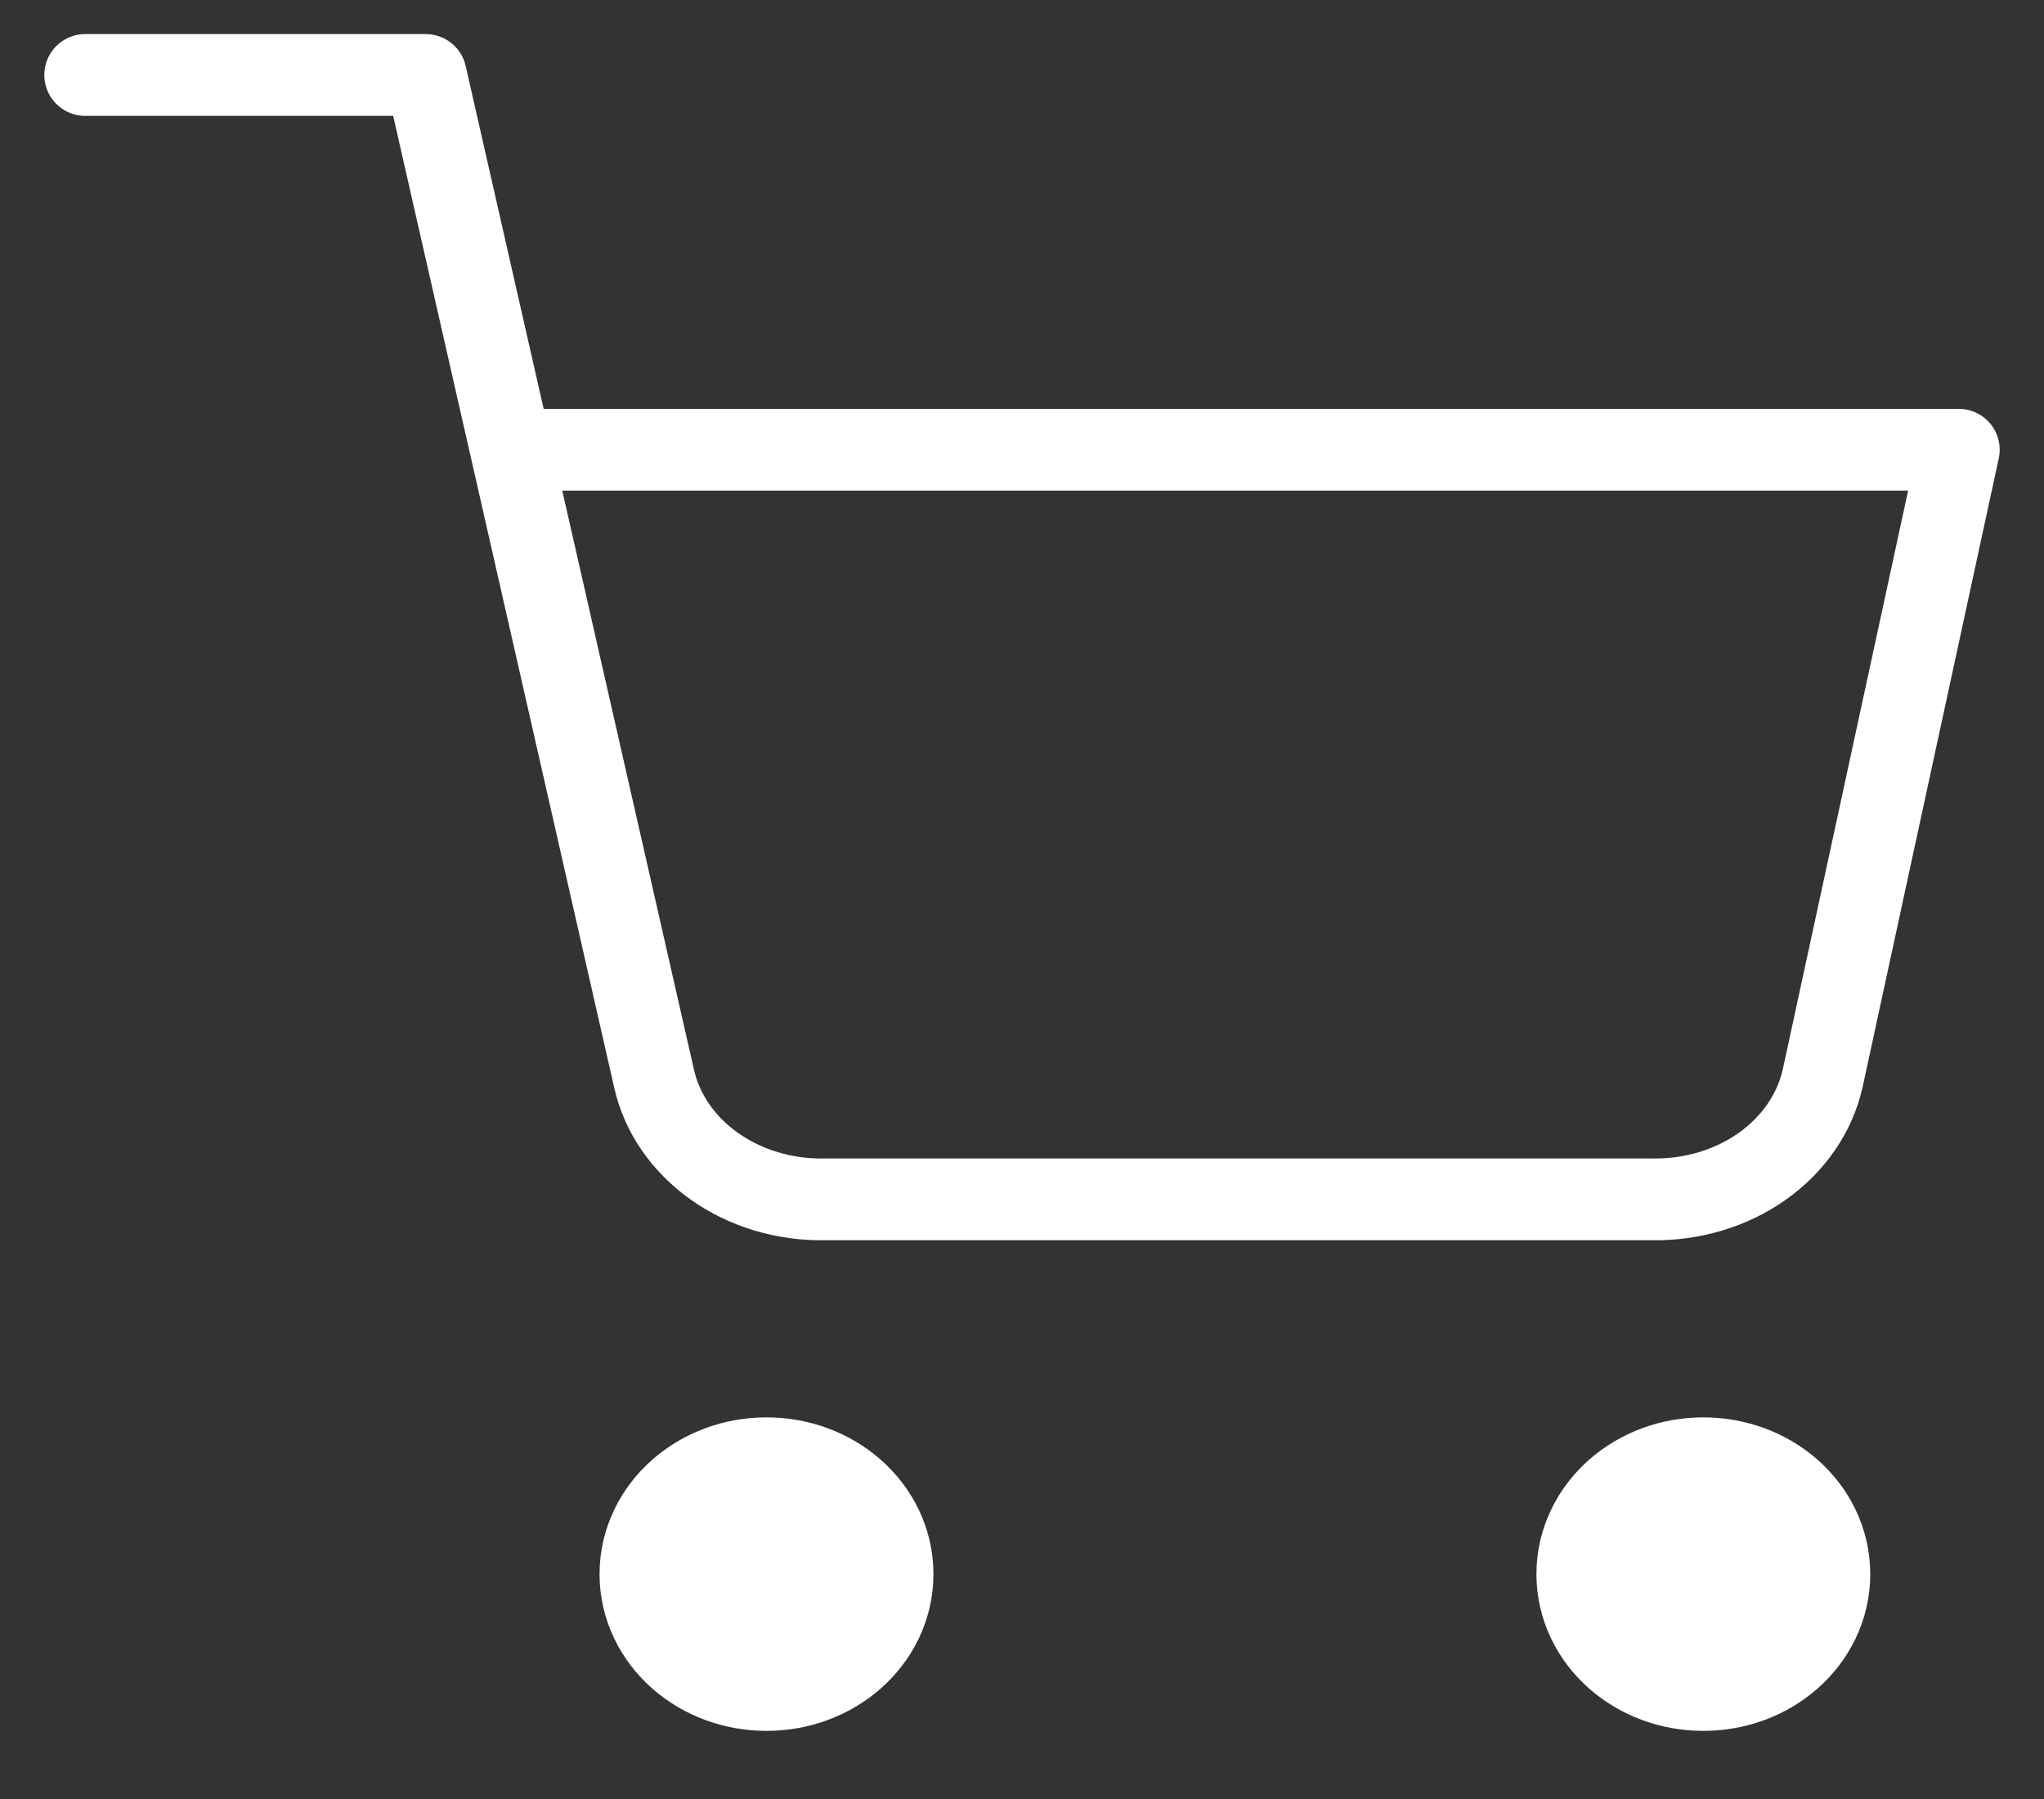 <svg width="25" height="22" viewBox="0 0 25 22" fill="none" xmlns="http://www.w3.org/2000/svg">
<rect x="0" y="0" width="25" height="22" fill="#333333" stroke="none"/>
<path d="M9.375 20.167C9.95 20.167 10.417 19.756 10.417 19.25C10.417 18.744 9.95 18.333 9.375 18.333C8.8 18.333 8.333 18.744 8.333 19.25C8.333 19.756 8.8 20.167 9.375 20.167Z" stroke="white" stroke-width="2" stroke-linecap="round" stroke-linejoin="round"/>
<path d="M20.833 20.167C21.409 20.167 21.875 19.756 21.875 19.25C21.875 18.744 21.409 18.333 20.833 18.333C20.258 18.333 19.792 18.744 19.792 19.25C19.792 19.756 20.258 20.167 20.833 20.167Z" stroke="white" stroke-width="2" stroke-linecap="round" stroke-linejoin="round"/>
<path d="M1.042 0.917H5.208L8 13.191C8.095 13.613 8.356 13.992 8.737 14.262C9.118 14.532 9.594 14.675 10.083 14.667H20.208C20.697 14.675 21.174 14.532 21.555 14.262C21.936 13.992 22.196 13.613 22.292 13.191L23.958 5.5H6.25" stroke="white" stroke-linecap="round" stroke-linejoin="round"/>
</svg>
